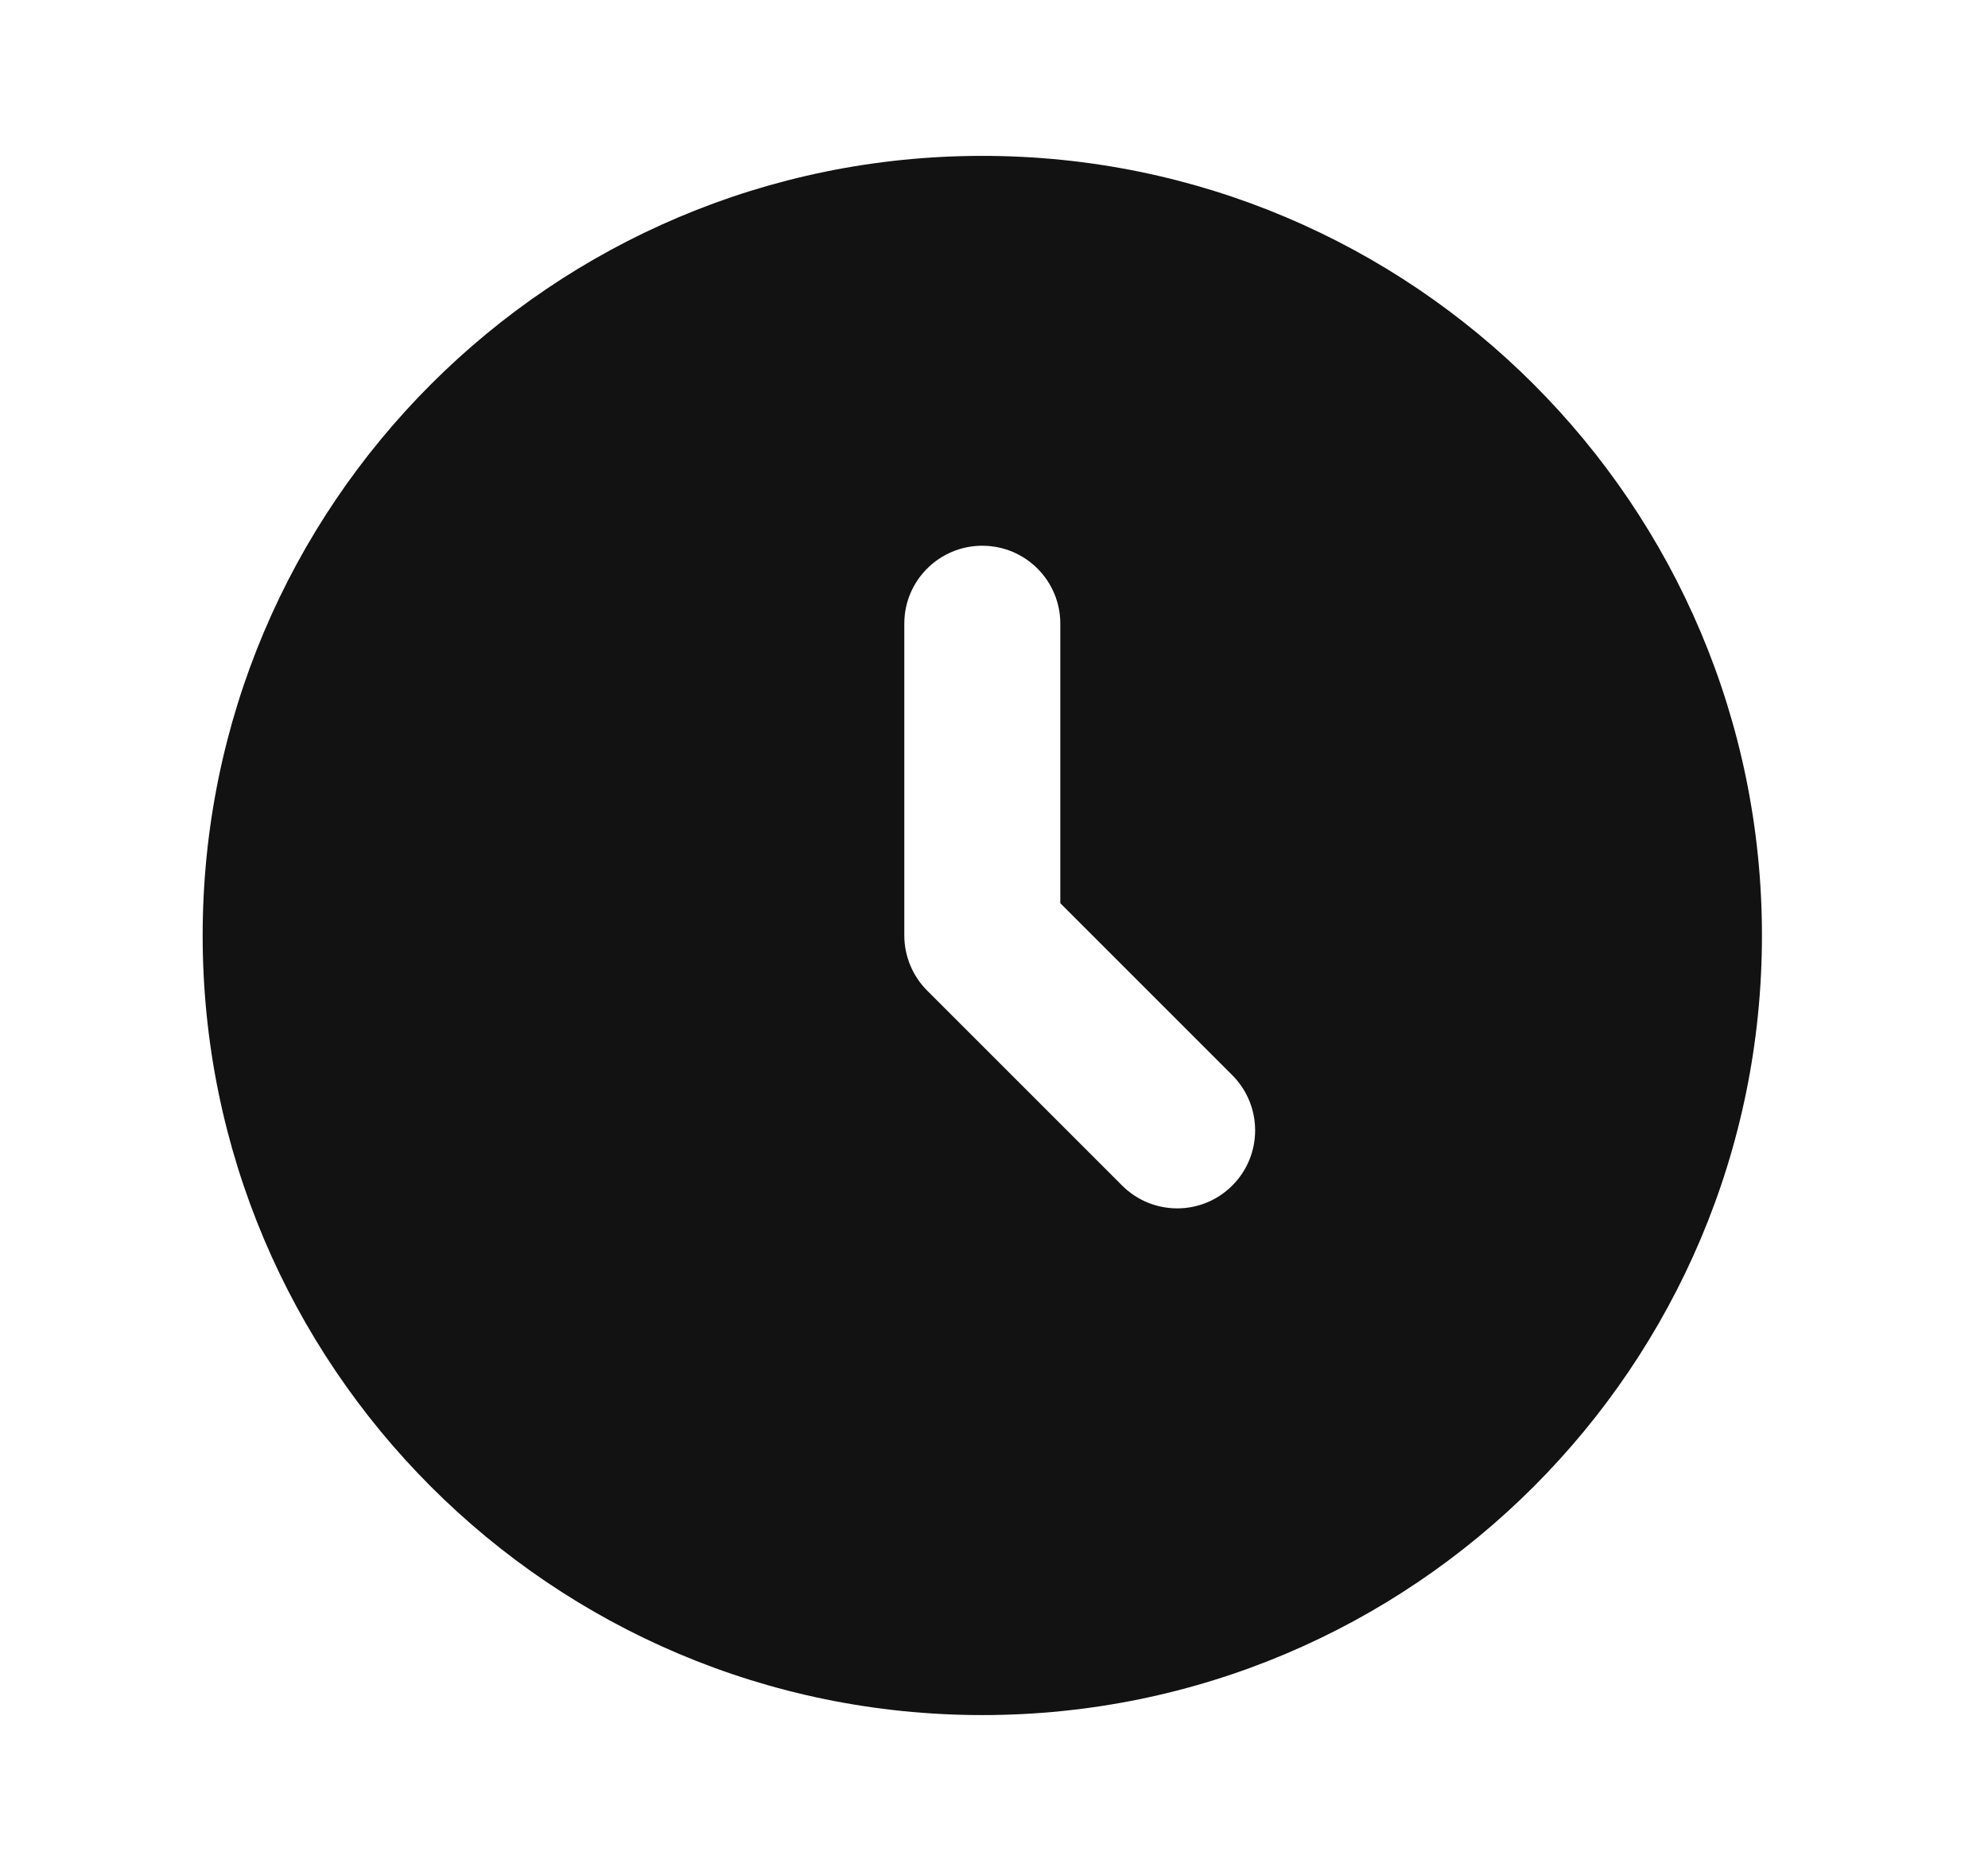 <svg width="17" height="16" viewBox="0 0 17 16" fill="none" xmlns="http://www.w3.org/2000/svg">
<path fill-rule="evenodd" clip-rule="evenodd" d="M8.4 14.667C12.082 14.667 15.067 11.682 15.067 8C15.067 4.318 12.082 1.333 8.4 1.333C4.718 1.333 1.733 4.318 1.733 8C1.733 11.682 4.718 14.667 8.4 14.667ZM9.067 5.333C9.067 4.965 8.768 4.667 8.4 4.667C8.032 4.667 7.733 4.965 7.733 5.333V8C7.733 8.177 7.804 8.347 7.929 8.472L9.595 10.138C9.856 10.399 10.278 10.399 10.538 10.138C10.798 9.878 10.798 9.456 10.538 9.195L9.067 7.724V5.333Z" fill="#121212"/>
</svg>
